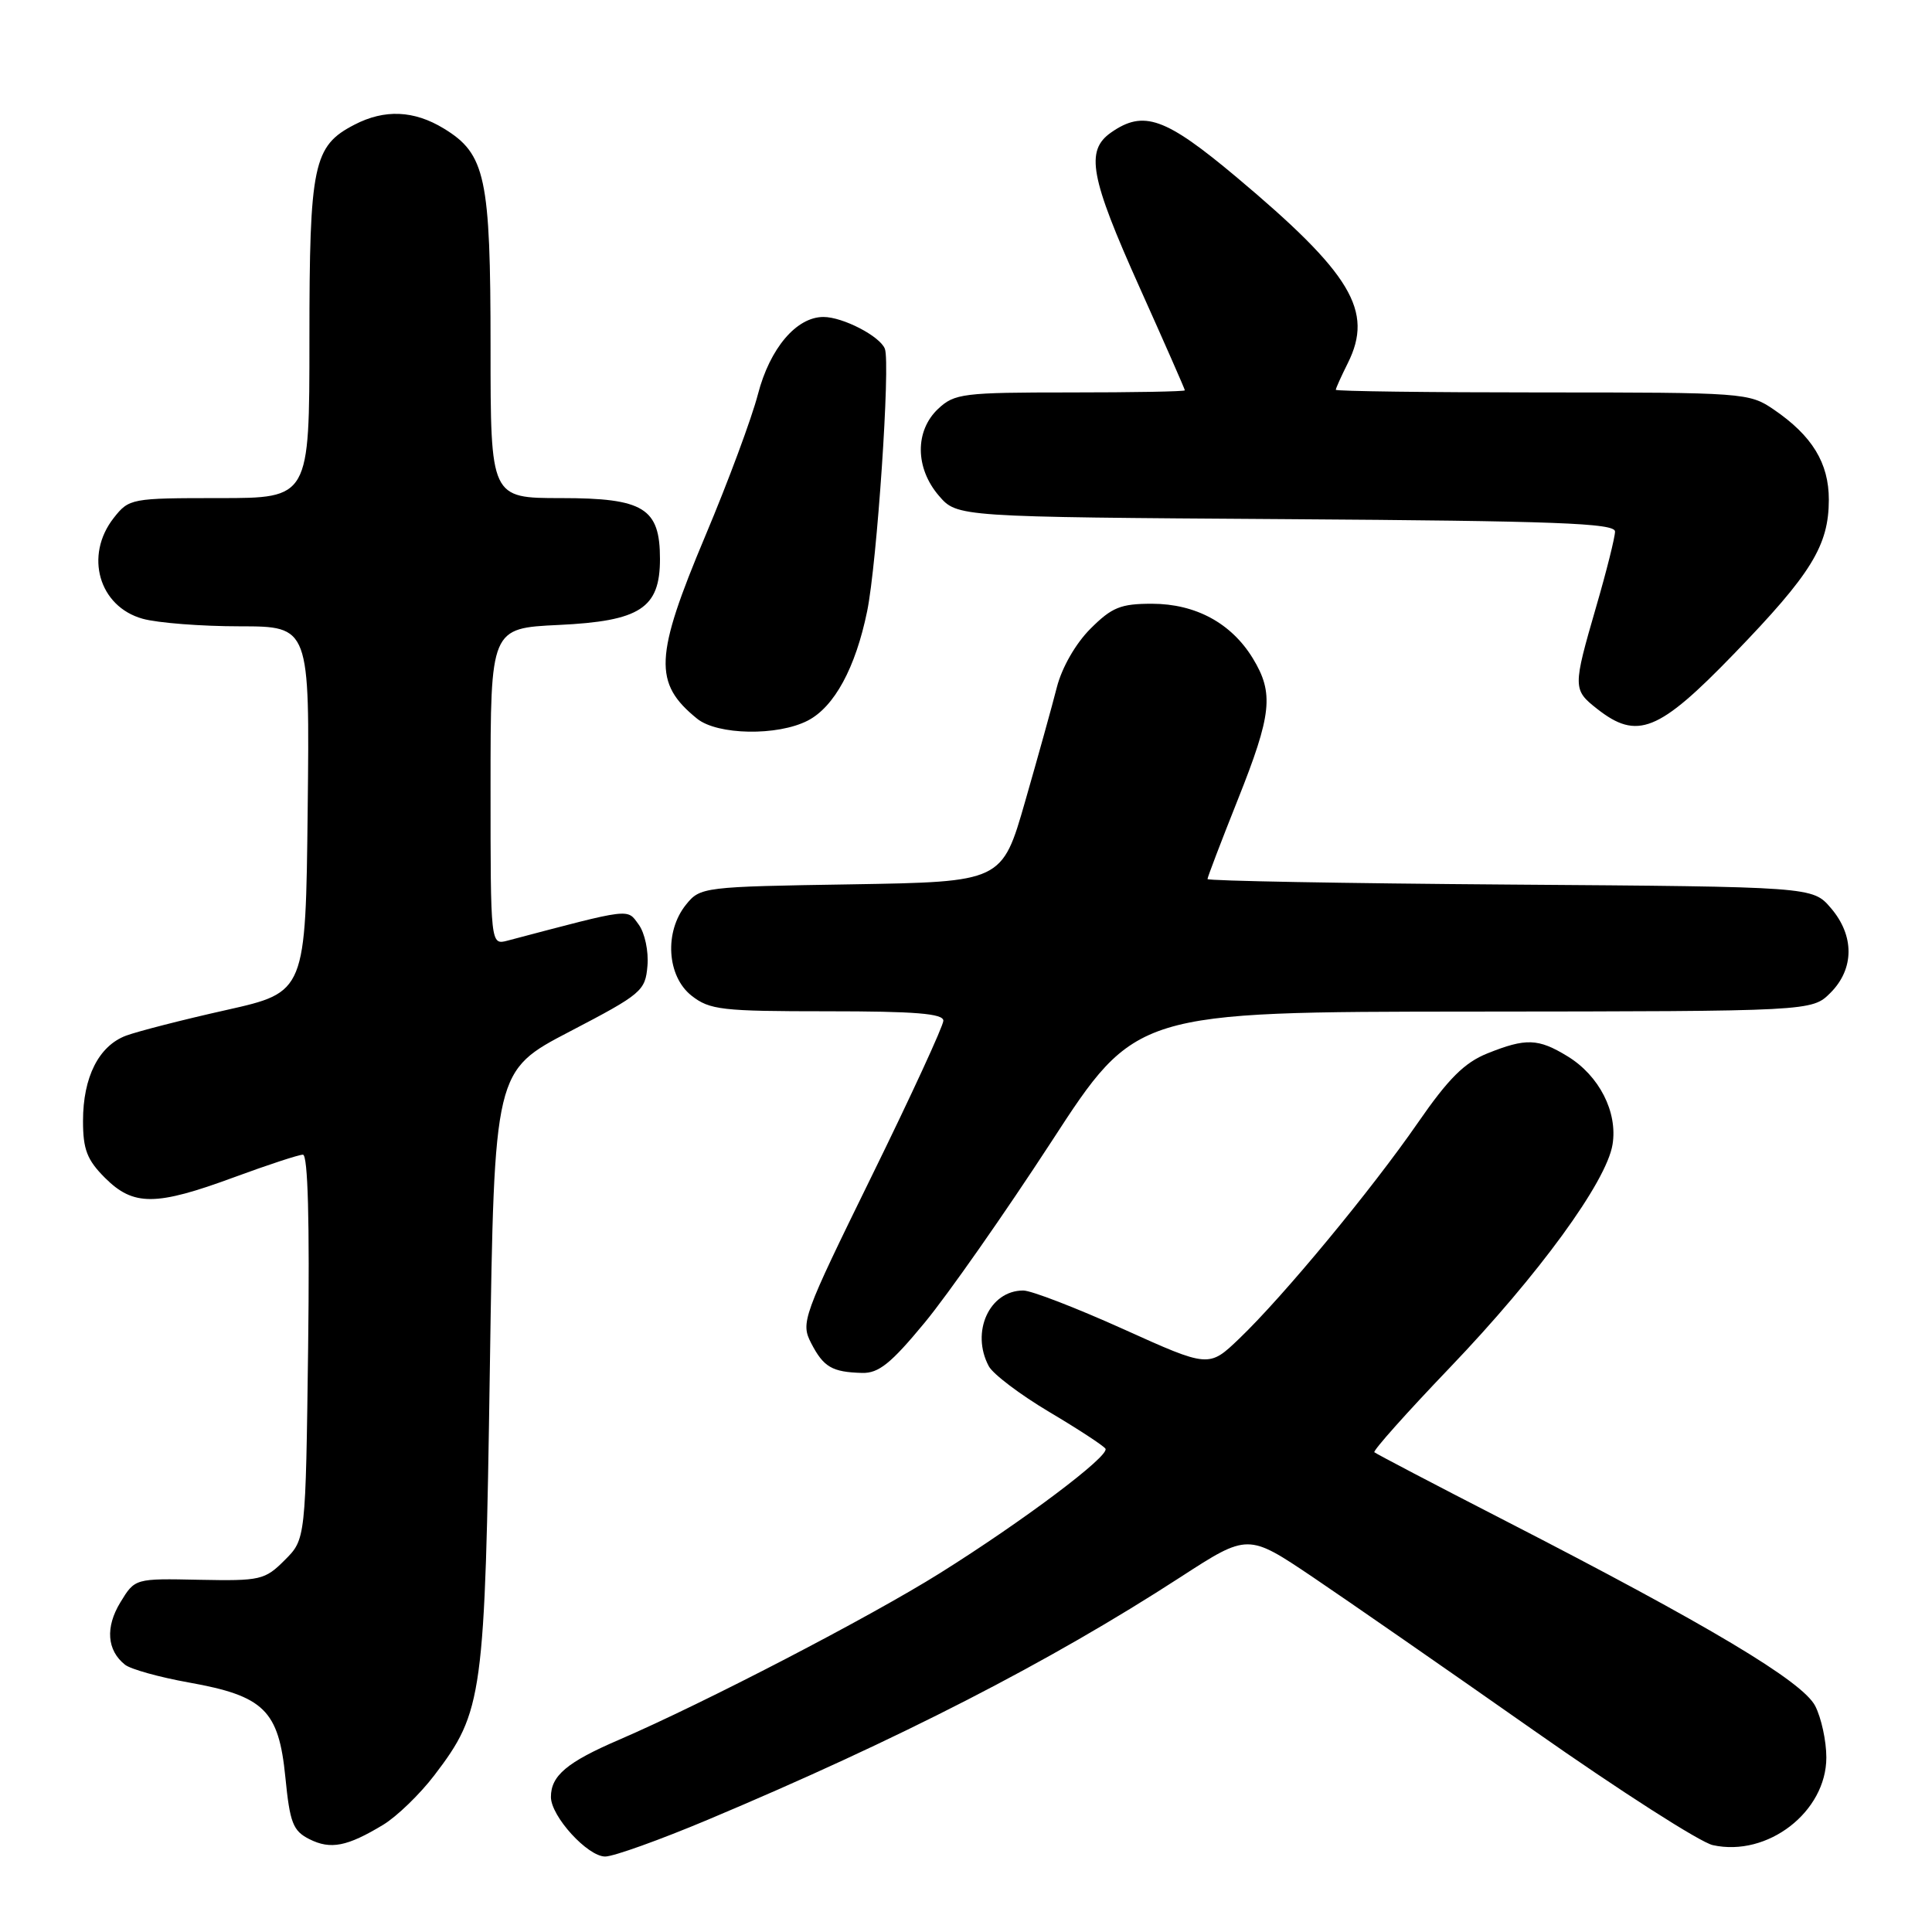 <?xml version="1.0" encoding="UTF-8" standalone="no"?>
<!DOCTYPE svg PUBLIC "-//W3C//DTD SVG 1.1//EN" "http://www.w3.org/Graphics/SVG/1.1/DTD/svg11.dtd" >
<svg xmlns="http://www.w3.org/2000/svg" xmlns:xlink="http://www.w3.org/1999/xlink" version="1.1" viewBox="0 0 256 256">
 <g >
 <path fill="currentColor"
d=" M 93.85 241.10 C 119.14 230.46 139.07 220.23 156.43 208.97 C 165.35 203.19 165.35 203.19 173.93 208.96 C 178.64 212.14 191.82 221.28 203.22 229.28 C 214.61 237.28 225.30 244.13 226.96 244.49 C 234.22 246.09 242.00 240.08 242.00 232.87 C 242.00 230.69 241.33 227.61 240.52 226.04 C 238.83 222.78 226.43 215.37 199.50 201.53 C 190.15 196.73 182.33 192.63 182.11 192.43 C 181.90 192.23 186.40 187.18 192.11 181.22 C 203.86 168.95 212.87 156.60 213.67 151.65 C 214.37 147.35 211.90 142.52 207.70 139.96 C 203.82 137.59 202.20 137.53 197.09 139.58 C 194.05 140.80 191.92 142.92 187.87 148.78 C 181.76 157.62 170.04 171.79 164.21 177.37 C 160.18 181.23 160.18 181.23 148.84 176.11 C 142.60 173.30 136.64 170.99 135.58 171.00 C 131.10 171.00 128.60 176.51 131.02 181.03 C 131.58 182.08 135.18 184.80 139.03 187.09 C 142.89 189.38 146.23 191.57 146.48 191.96 C 147.06 192.91 135.63 201.51 124.53 208.46 C 115.24 214.28 93.34 225.65 82.00 230.54 C 75.12 233.50 73.00 235.29 73.00 238.11 C 73.00 240.67 77.86 246.00 80.19 246.00 C 81.30 246.00 87.45 243.79 93.85 241.10 Z  M 50.78 241.79 C 52.59 240.69 55.63 237.75 57.54 235.25 C 64.00 226.78 64.26 224.86 64.91 181.19 C 65.50 141.89 65.50 141.89 75.50 136.68 C 85.03 131.71 85.51 131.30 85.79 127.98 C 85.96 126.06 85.44 123.61 84.63 122.51 C 83.06 120.36 83.85 120.26 67.25 124.64 C 65.00 125.23 65.00 125.23 65.00 104.24 C 65.00 83.24 65.00 83.24 74.03 82.81 C 84.83 82.30 87.45 80.59 87.45 74.07 C 87.45 67.32 85.30 66.00 74.35 66.00 C 65.00 66.00 65.00 66.00 65.00 45.97 C 65.00 23.48 64.34 20.40 58.81 17.03 C 54.86 14.62 50.96 14.45 46.97 16.52 C 41.51 19.34 41.00 21.75 41.00 44.95 C 41.00 66.00 41.00 66.00 29.07 66.00 C 17.38 66.00 17.10 66.05 15.07 68.63 C 11.16 73.61 13.10 80.38 18.91 81.99 C 20.88 82.54 26.67 82.99 31.77 82.99 C 41.04 83.00 41.04 83.00 40.77 107.24 C 40.50 131.47 40.50 131.47 30.00 133.83 C 24.22 135.12 18.24 136.66 16.70 137.23 C 13.09 138.59 11.00 142.72 11.00 148.53 C 11.00 152.31 11.53 153.69 13.92 156.08 C 17.68 159.83 20.64 159.82 31.00 156.00 C 35.48 154.35 39.59 153.00 40.14 153.00 C 40.80 153.00 41.04 161.82 40.83 178.48 C 40.50 203.96 40.50 203.96 37.72 206.73 C 35.09 209.36 34.51 209.49 26.41 209.33 C 17.88 209.15 17.88 209.15 15.95 212.32 C 13.94 215.62 14.17 218.68 16.56 220.58 C 17.31 221.18 21.12 222.24 25.03 222.94 C 34.99 224.72 36.93 226.62 37.81 235.47 C 38.41 241.56 38.82 242.60 41.00 243.70 C 43.81 245.11 46.00 244.68 50.78 241.79 Z  M 122.53 175.25 C 125.60 171.54 133.15 160.75 139.31 151.29 C 150.50 134.07 150.50 134.07 195.30 134.04 C 240.09 134.00 240.09 134.00 242.55 131.55 C 245.72 128.37 245.74 123.97 242.59 120.31 C 240.18 117.50 240.18 117.50 200.09 117.21 C 178.04 117.05 160.00 116.72 160.00 116.48 C 160.00 116.24 161.80 111.52 164.00 106.00 C 168.53 94.64 168.82 91.86 166.01 87.24 C 163.16 82.57 158.43 80.01 152.65 80.00 C 148.49 80.00 147.33 80.47 144.49 83.31 C 142.54 85.26 140.71 88.44 140.04 91.06 C 139.42 93.50 137.53 100.30 135.84 106.18 C 132.78 116.85 132.78 116.85 112.80 117.18 C 93.19 117.49 92.78 117.54 90.91 119.86 C 88.00 123.45 88.36 129.35 91.63 131.93 C 94.04 133.82 95.60 134.00 109.63 134.00 C 121.26 134.00 125.00 134.30 125.00 135.25 C 124.99 135.94 120.73 145.20 115.51 155.83 C 106.33 174.55 106.08 175.25 107.49 177.99 C 109.13 181.15 110.25 181.81 114.23 181.92 C 116.42 181.98 118.05 180.68 122.53 175.25 Z  M 107.04 95.48 C 110.55 93.66 113.36 88.50 114.90 81.00 C 116.20 74.69 118.00 48.16 117.25 46.22 C 116.61 44.55 111.68 42.00 109.11 42.00 C 105.53 42.00 102.01 46.15 100.43 52.24 C 99.61 55.40 96.48 63.84 93.47 70.98 C 86.72 87.03 86.56 90.52 92.37 95.23 C 95.07 97.41 103.03 97.55 107.04 95.48 Z  M 229.75 86.65 C 240.02 76.03 242.32 72.30 242.33 66.21 C 242.33 61.35 240.12 57.73 235.01 54.25 C 231.78 52.05 231.07 52.00 204.35 52.00 C 189.31 52.00 177.00 51.84 177.00 51.65 C 177.00 51.46 177.72 49.86 178.60 48.10 C 182.04 41.20 179.08 36.26 163.84 23.47 C 154.40 15.56 151.54 14.54 147.22 17.56 C 143.79 19.96 144.44 23.47 151.00 38.08 C 154.30 45.43 157.00 51.57 157.00 51.72 C 157.00 51.88 150.17 52.00 141.81 52.00 C 127.60 52.00 126.48 52.14 124.31 54.17 C 121.21 57.09 121.25 62.02 124.41 65.69 C 126.83 68.50 126.83 68.50 170.41 68.79 C 206.16 69.03 214.00 69.32 214.00 70.43 C 214.00 71.17 212.88 75.66 211.50 80.40 C 208.40 91.10 208.40 91.39 211.63 93.93 C 216.94 98.10 219.77 96.97 229.75 86.65 Z "/>
</g>
</svg>